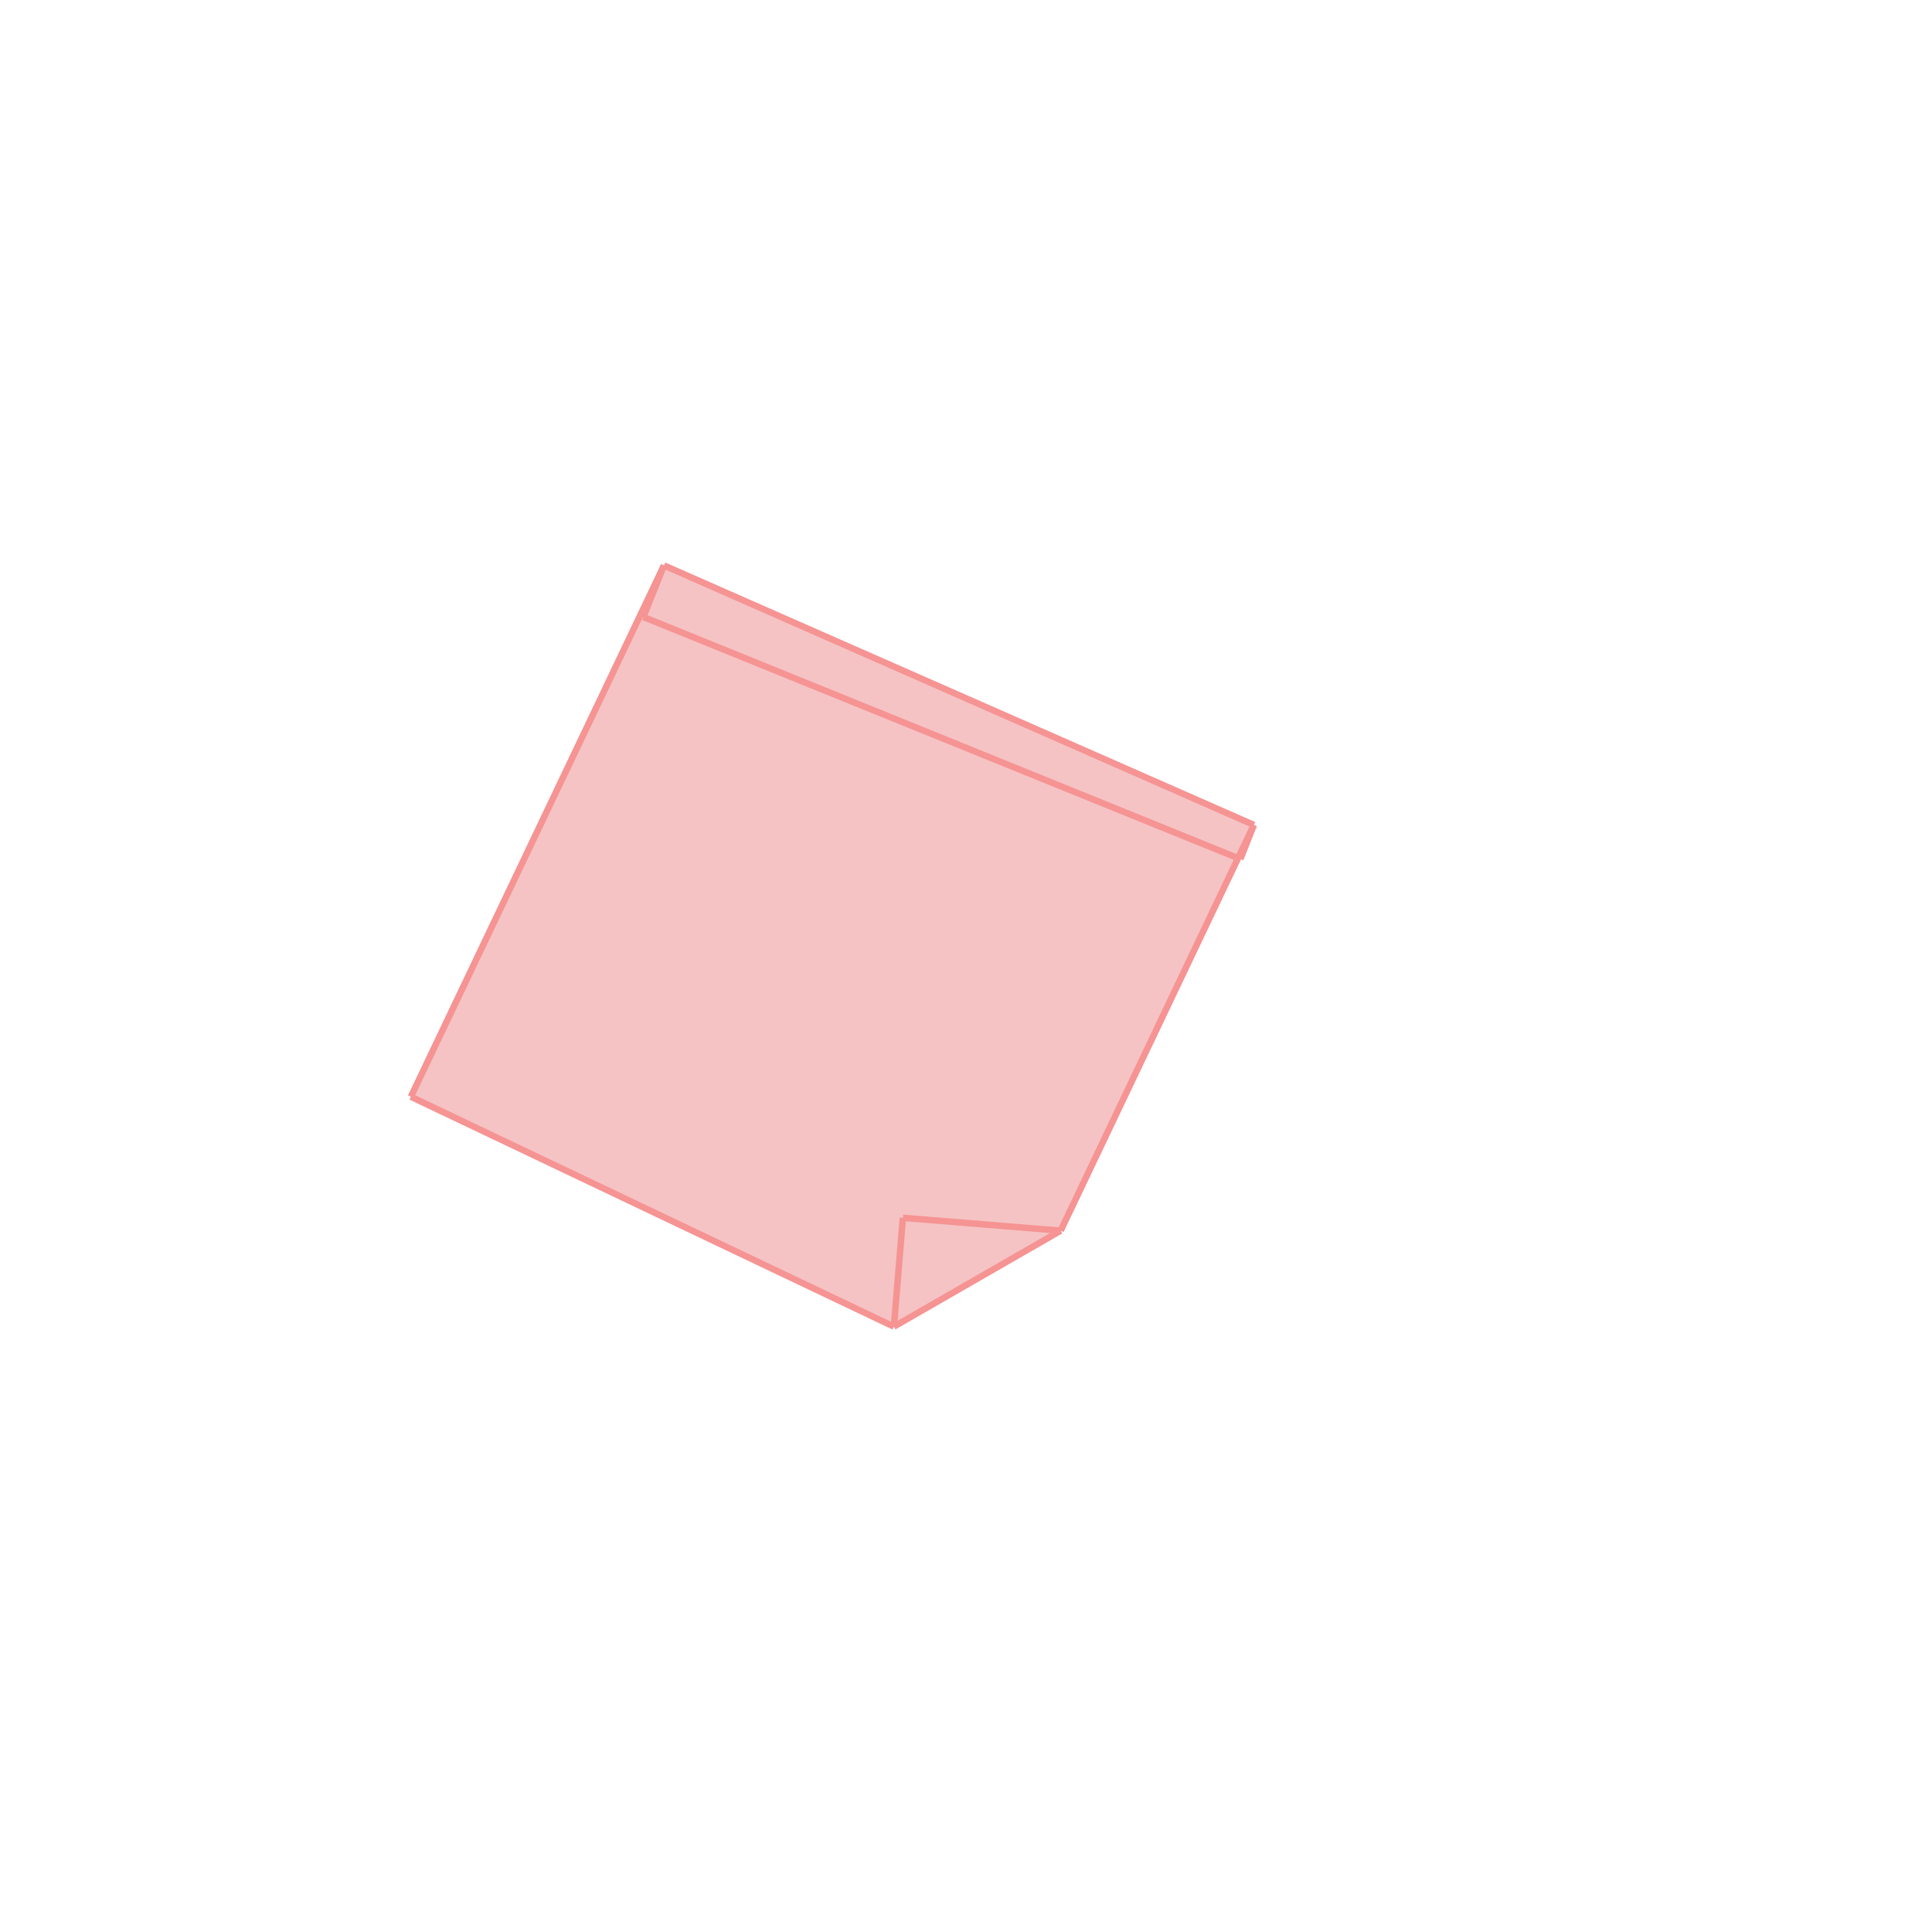 <svg xmlns="http://www.w3.org/2000/svg" viewBox="-1.5 -1.5 3 3">
<g transform="scale(1, -1)">
<path d="M-0.112 -0.56 L0.147 -0.411 L0.422 0.167 L0.426 0.166 L0.447 0.219 L-0.469 0.622 L-0.862 -0.203 z " fill="rgb(245,195,195)" />
<path d="M1.548 -1.442 L2.548 -1.442 L2.548 -0.442 L1.548 -0.442  z" fill="none" stroke="rgb(128,128,128)" stroke-width="0.01" />
<line x1="-0.112" y1="-0.56" x2="-0.862" y2="-0.203" style="stroke:rgb(246,147,147);stroke-width:0.01" />
<line x1="-0.112" y1="-0.56" x2="-0.098" y2="-0.391" style="stroke:rgb(246,147,147);stroke-width:0.01" />
<line x1="0.426" y1="0.166" x2="0.447" y2="0.219" style="stroke:rgb(246,147,147);stroke-width:0.01" />
<line x1="0.147" y1="-0.411" x2="0.447" y2="0.219" style="stroke:rgb(246,147,147);stroke-width:0.01" />
<line x1="0.147" y1="-0.411" x2="-0.098" y2="-0.391" style="stroke:rgb(246,147,147);stroke-width:0.01" />
<line x1="0.447" y1="0.219" x2="-0.469" y2="0.622" style="stroke:rgb(246,147,147);stroke-width:0.01" />
<line x1="0.426" y1="0.166" x2="-0.501" y2="0.542" style="stroke:rgb(246,147,147);stroke-width:0.01" />
<line x1="-0.501" y1="0.542" x2="-0.469" y2="0.622" style="stroke:rgb(246,147,147);stroke-width:0.01" />
<line x1="-0.862" y1="-0.203" x2="-0.469" y2="0.622" style="stroke:rgb(246,147,147);stroke-width:0.01" />
<line x1="-0.112" y1="-0.56" x2="0.147" y2="-0.411" style="stroke:rgb(246,147,147);stroke-width:0.01" />
</g>
</svg>
